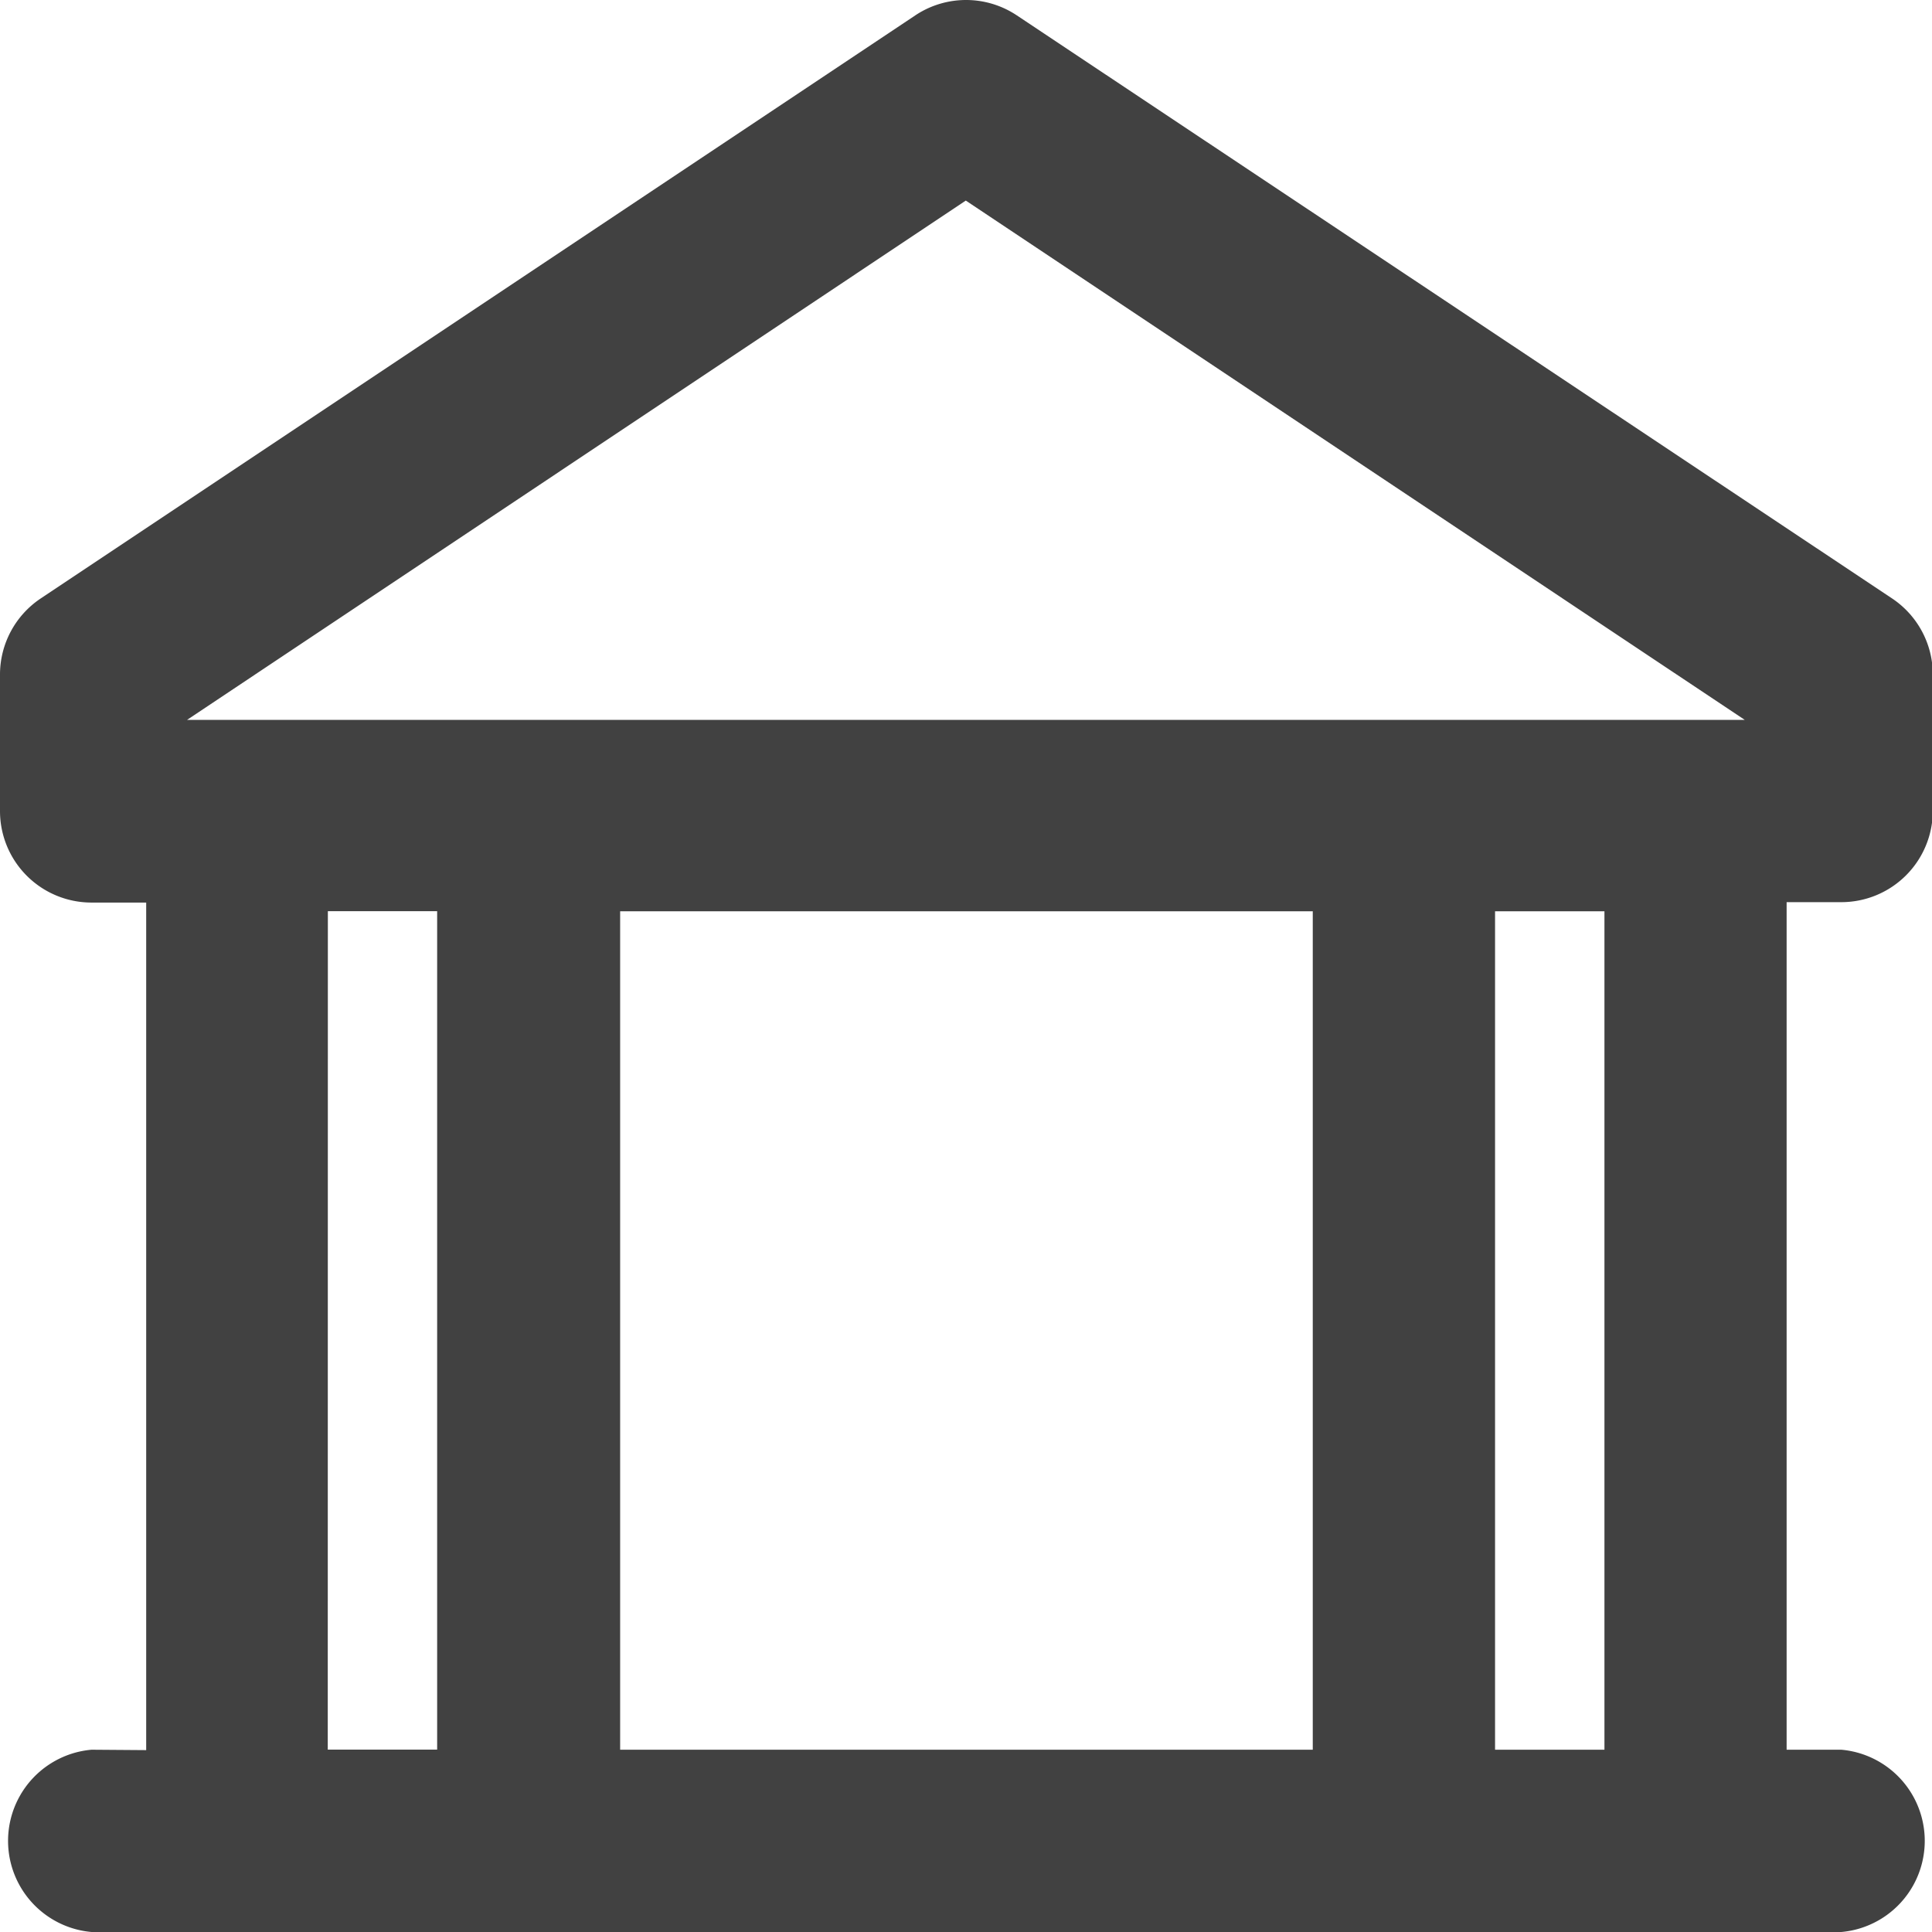 <svg xmlns="http://www.w3.org/2000/svg" width="19.004" height="19.004" viewBox="0 0 19.004 19.004">
  <g id="_13-transfer" data-name="13-transfer" transform="translate(-30.127 -8.001)">
    <g id="linear_color" data-name="linear color" transform="translate(30.127 8.001)">
      <path id="Trazado_4685" data-name="Trazado 4685" d="M278.9,25.212a.9.9,0,0,0,0,1.793h17.212a.9.9,0,0,0,0-1.793h-.538V16.875h.538a.9.9,0,0,0,.9-.9V14.634a.9.9,0,0,0-.4-.746L288,8.151a.9.9,0,0,0-.995,0L278.4,13.888a.9.9,0,0,0-.4.746v1.345a.9.9,0,0,0,.9.9h.538v8.337Zm5.2-8.247h6.813v8.247H284.1Zm8.606,8.247V16.965h1.076v8.247ZM287.5,9.974l7.662,5.108H279.84Zm-6.275,6.99H282.3v8.247h-1.076Z" transform="translate(-278 -8.001)" fill="#414141"/>
    </g>
  </g>
</svg>
